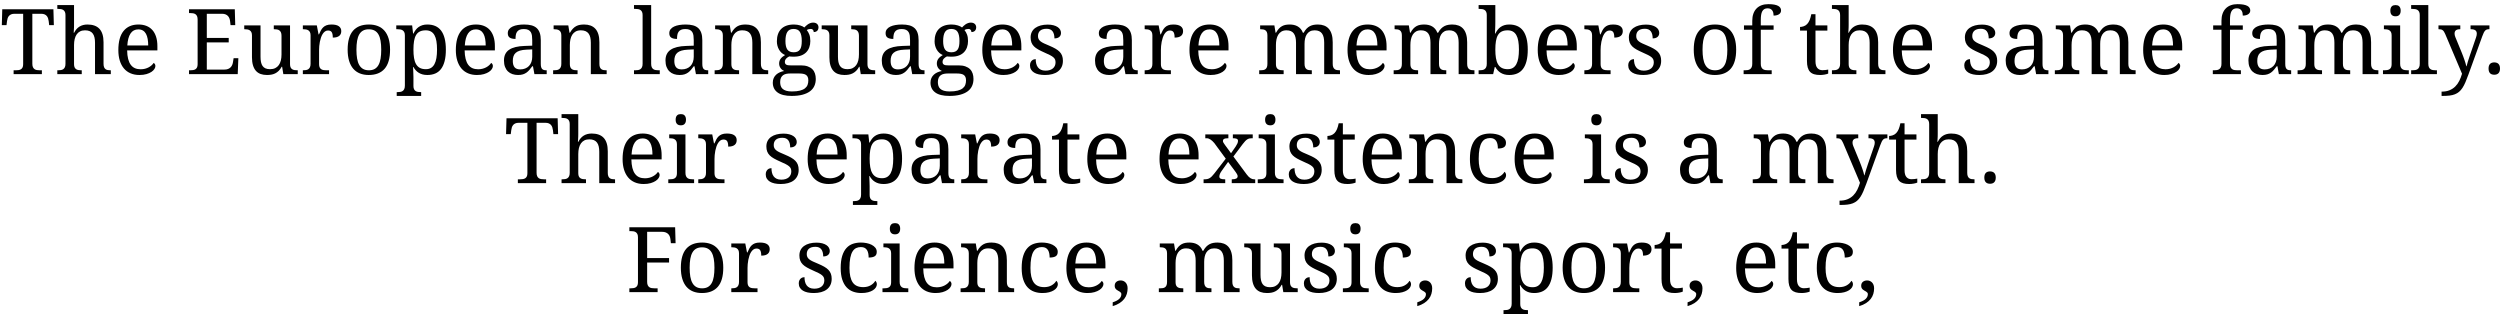 <svg xmlns="http://www.w3.org/2000/svg" xmlns:xlink="http://www.w3.org/1999/xlink" width="660" height="83" viewBox="0 0 56357 7068.2" ><defs><path id="s43:droidserif:55" d="M729-233Q729-185 742.50-156Q756-127 778.50-111.50Q801-96 832-91Q863-86 897-86L944-86L944 0L307 0L307-86L354-86Q388-86 418.50-90.50Q449-95 472-109Q495-123 508.50-150.50Q522-178 522-223L522-1360L326-1360Q281-1360 250.50-1346.50Q220-1333 200.50-1310Q181-1287 171.50-1256.50Q162-1226 158-1192L147-1104L41-1104L51-1462L1204-1462L1214-1104L1108-1104L1098-1192Q1094-1226 1084-1256.50Q1074-1287 1055-1310Q1036-1333 1005-1346.50Q974-1360 928-1360L729-1360L729-233Z"/><path id="s43:droidserif:75" d="M588-86L588 0L37 0L37-86L53-86Q88-86 118.50-91Q149-96 171.50-111.50Q194-127 207.50-156Q221-185 221-233L221-1331Q221-1376 207.50-1403.50Q194-1431 171-1446Q148-1461 117.50-1465.50Q87-1470 53-1470L37-1470L37-1556L414-1556L414-1106Q414-1078 413-1047.50Q412-1017 410-991Q408-961 406-932L416-932Q508-1118 717-1118Q804-1118 871.50-1094.50Q939-1071 985-1022.50Q1031-974 1055-898Q1079-822 1079-717L1079-233Q1079-185 1091-156Q1103-127 1124-111.50Q1145-96 1174-91Q1203-86 1237-86L1243-86L1243 0L887 0L887-707Q887-774 875-826Q863-878 836.50-914Q810-950 767-968.50Q724-987 662-987Q598-987 551.50-963.50Q505-940 474.50-896.50Q444-853 429-791.50Q414-730 414-655L414-223Q414-178 427.50-150.50Q441-123 464-109Q487-95 517.50-90.50Q548-86 582-86L588-86Z"/><path id="s43:droidserif:72" d="M563-1008Q449-1008 387.50-915.50Q326-823 315-645L786-645Q786-726 774-793Q762-860 736-908Q710-956 667.50-982Q625-1008 563-1008M588 20Q477 20 388.50-17.50Q300-55 239-127Q178-199 145.50-303.50Q113-408 113-541Q113-828 231-973Q349-1118 567-1118Q666-1118 745-1087Q824-1056 879-994.50Q934-933 963.50-841.50Q993-750 993-629L993-535L311-535Q313-423 333.50-342.50Q354-262 392.50-210Q431-158 487-133.50Q543-109 616-109Q669-109 714.50-121Q760-133 797-153Q834-173 862.50-198.50Q891-224 909-252Q923-246 935.50-227Q948-208 948-182Q948-151 926-115.50Q904-80 859-50Q814-20 746.50 0Q679 20 588 20Z"/><path id="s43:droidserif:3" d=""/><path id="s43:droidserif:40" d="M479-102L874-102Q923-102 957.50-115.50Q992-129 1015-152Q1038-175 1051-205.50Q1064-236 1069-270L1083-358L1190-358L1176 0L78 0L78-86L104-86Q138-86 168.50-90.50Q199-95 222-109Q245-123 258.50-150.50Q272-178 272-223L272-1229Q272-1277 259-1306Q246-1335 223-1350.50Q200-1366 169.50-1371Q139-1376 104-1376L78-1376L78-1462L1110-1462L1120-1104L1014-1104L1004-1192Q1000-1226 988.50-1256.50Q977-1287 955.50-1310Q934-1333 901.50-1346.50Q869-1360 823-1360L479-1360L479-815L973-815L973-715L479-715L479-102Z"/><path id="s43:droidserif:88" d="M1079-223Q1079-178 1092.50-150.50Q1106-123 1129-109Q1152-95 1182.50-90.50Q1213-86 1247-86L1253-86L1253 0L928 0L901-166L891-166Q860-108 822.50-72Q785-36 743-15.50Q701 5 655 12.50Q609 20 559 20Q478 20 415-3Q352-26 309-75Q266-124 243.50-200Q221-276 221-381L221-872Q221-917 207.50-944.50Q194-972 171-987Q148-1002 117.50-1007Q87-1012 53-1012L47-1012L47-1098L414-1098L414-391Q414-324 424.50-272Q435-220 459.50-184Q484-148 525.50-129.50Q567-111 629-111Q697-111 745.50-135Q794-159 825.50-202.50Q857-246 872-307Q887-368 887-442L887-864Q887-912 873.50-941.50Q860-971 837.50-986.50Q815-1002 784.50-1007Q754-1012 719-1012L713-1012L713-1098L1079-1098L1079-223Z"/><path id="s43:droidserif:85" d="M659 0L68 0L68-86L74-86Q109-86 139.50-91Q170-96 192.50-111.50Q215-127 228.50-156Q242-185 242-233L242-872Q242-917 228.50-944.50Q215-972 192-987Q169-1002 138.50-1007Q108-1012 74-1012L68-1012L68-1098L383-1098L422-895L432-895Q452-941 473-981.50Q494-1022 524.50-1052.50Q555-1083 600-1100.50Q645-1118 713-1118Q825-1118 879.50-1079Q934-1040 934-969Q934-937 923.50-910Q913-883 890-863.50Q867-844 831-833.50Q795-823 743-823Q743-908 719-945.50Q695-983 635-983Q597-983 567-961.50Q537-940 514.50-904.50Q492-869 476.50-823Q461-777 451.50-728.50Q442-680 438-632Q434-584 434-545L434-223Q434-178 447.50-150.50Q461-123 484-109Q507-95 537.50-90.50Q568-86 602-86L659-86L659 0Z"/><path id="s43:droidserif:82" d="M1069-551Q1069-262 946.50-121Q824 20 588 20Q477 20 389-15Q301-50 239.50-121Q178-192 145.50-299.50Q113-407 113-551Q113-838 234.50-978Q356-1118 594-1118Q705-1118 793-1083.50Q881-1049 942.50-978.50Q1004-908 1036.50-801.50Q1069-695 1069-551M311-551Q311-437 326-350Q341-263 374.50-204.50Q408-146 461.50-116Q515-86 592-86Q669-86 722-116Q775-146 808-204.50Q841-263 855.50-350Q870-437 870-551Q870-665 855-751Q840-837 807-894.50Q774-952 720.50-981Q667-1010 590-1010Q513-1010 460-981Q407-952 374-894.50Q341-837 326-751Q311-665 311-551Z"/><path id="s43:droidserif:83" d="M692-987Q612-987 558.50-960.50Q505-934 473-880Q441-826 427.50-744Q414-662 414-551Q414-444 427.50-362Q441-280 473.50-224Q506-168 559.50-139.50Q613-111 694-111Q762-111 809.50-139.50Q857-168 887.50-224Q918-280 932-362.50Q946-445 946-553Q946-662 932-743.50Q918-825 887.50-879Q857-933 808.50-960Q760-987 692-987M1145-551Q1145-403 1117.50-295Q1090-187 1037-117Q984-47 906-13.50Q828 20 727 20Q668 20 620 7Q572-6 533.50-30Q495-54 465.50-87Q436-120 414-160L406-160Q408-107 410-61Q411-42 411.50-21.50Q412-1 412.50 17Q413 35 413.50 49.50Q414 64 414 72L414 268Q414 313 427.50 340.50Q441 368 464 382.50Q487 397 517.50 401.50Q548 406 582 406L588 406L588 492L37 492L37 406L53 406Q88 406 118.50 401Q149 396 171.50 380.50Q194 365 207.50 335.50Q221 306 221 258L221-872Q221-917 207.50-944.50Q194-972 171-987Q148-1002 117.50-1007Q87-1012 53-1012L27-1012L27-1098L385-1098L406-913L414-913Q437-960 466-998Q495-1036 533-1062.50Q571-1089 619-1103.50Q667-1118 727-1118Q828-1118 906-1084.50Q984-1051 1037-981.50Q1090-912 1117.50-805Q1145-698 1145-551Z"/><path id="s43:droidserif:68" d="M301-297Q301-201 341.50-153.50Q382-106 467-106Q529-106 579.50-126Q630-146 665.50-183Q701-220 720-273Q739-326 739-391L739-557L608-551Q521-547 462.50-529.50Q404-512 368-480.50Q332-449 316.50-403Q301-357 301-297M549-1016Q490-1016 453.50-999.50Q417-983 396.50-953Q376-923 369-882Q362-841 362-793Q277-793 232.50-822Q188-851 188-922Q188-975 217-1012Q246-1049 296.50-1072.50Q347-1096 414-1107Q481-1118 557-1118Q651-1118 721-1099.50Q791-1081 838-1039Q885-997 908.50-929.50Q932-862 932-764L932-233Q932-190 939-162Q946-134 961-117Q976-100 1000.50-93Q1025-86 1059-86L1065-86L1065 0L788 0L756-176L739-176Q707-133 677-97Q647-61 611-35Q575-9 529.50 5.50Q484 20 420 20Q352 20 293.50 0.50Q235-19 192.50-59.50Q150-100 126-161.50Q102-223 102-307Q102-470 218-549Q334-628 569-635L739-641L739-764Q739-819 733-865.50Q727-912 707-945.50Q687-979 649.50-997.50Q612-1016 549-1016Z"/><path id="s43:droidserif:81" d="M608-86L608 0L57 0L57-86L74-86Q109-86 139.50-91Q170-96 192.50-111.50Q215-127 228.50-156Q242-185 242-233L242-872Q242-917 228.50-944.50Q215-972 192-987Q169-1002 138.50-1007Q108-1012 74-1012L68-1012L68-1098L399-1098L426-932L436-932Q468-989 503.50-1025.50Q539-1062 578.50-1082.50Q618-1103 662.50-1110.50Q707-1118 756-1118Q837-1118 900.50-1094.50Q964-1071 1008.50-1022.50Q1053-974 1076.50-898Q1100-822 1100-717L1100-233Q1100-185 1111.50-156Q1123-127 1144-111.50Q1165-96 1194-91Q1223-86 1257-86L1264-86L1264 0L907 0L907-707Q907-774 895-826Q883-878 856.50-914Q830-950 787-968.50Q744-987 682-987Q612-987 564.50-960Q517-933 488-887Q459-841 446.50-781Q434-721 434-655L434-223Q434-178 447.50-150.50Q461-123 484-109Q507-95 537.50-90.50Q568-86 602-86L608-86Z"/><path id="s43:droidserif:79" d="M53-86Q88-86 118.50-91Q149-96 171.50-111.50Q194-127 207.50-156Q221-185 221-233L221-1331Q221-1376 207.50-1403.50Q194-1431 171-1446Q148-1461 117.50-1465.50Q87-1470 53-1470L27-1470L27-1556L414-1556L414-233Q414-185 427-156Q440-127 463-111.50Q486-96 516.50-91Q547-86 582-86L608-86L608 0L27 0L27-86L53-86Z"/><path id="s43:droidserif:74" d="M1077-1055Q1077-1033 1070.50-1013.50Q1064-994 1051-979.50Q1038-965 1017.50-956.50Q997-948 969-948Q969-960 966-972Q963-984 955.50-994.50Q948-1005 935-1011.50Q922-1018 901-1018Q875-1018 854-1012Q833-1006 813-993Q848-950 870.50-891.50Q893-833 893-745Q893-669 870-604.50Q847-540 801.50-493Q756-446 686.50-419.50Q617-393 524-393Q512-393 497-393.50Q482-394 467-394.50Q452-395 439-396.50Q426-398 418-399Q398-389 380-377Q362-365 348.50-350Q335-335 327-316Q319-297 319-274Q319-249 328.50-234Q338-219 355-210.50Q372-202 395.50-199.50Q419-197 446-197L678-197Q770-197 834-174Q898-151 938.50-110.50Q979-70 997.50-13.50Q1016 43 1016 109Q1016 197 983.50 268Q951 339 884 388.50Q817 438 714.50 465Q612 492 473 492Q259 492 153 413Q47 334 47 193Q47 133 68 88Q89 43 124.50 11Q160-21 206-41Q252-61 303-70Q282-79 262-94Q242-109 226-130Q210-151 200-178Q190-205 190-238Q190-299 222-343.50Q254-388 324-430Q280-448 245.50-479.50Q211-511 187.50-551.50Q164-592 151.50-640Q139-688 139-739Q139-828 163-898Q187-968 235-1017Q283-1066 355-1092Q427-1118 524-1118Q561-1118 597-1112.50Q633-1107 663.50-1097.50Q694-1088 718.50-1076Q743-1064 758-1051Q773-1067 793-1086.50Q813-1106 838-1122.50Q863-1139 892.50-1150Q922-1161 956-1161Q987-1161 1009.50-1152.50Q1032-1144 1047-1129.50Q1062-1115 1069.50-1095.50Q1077-1076 1077-1055M213 180Q213 225 225 264Q237 303 267 331Q297 359 348 375Q399 391 477 391Q587 391 658.50 372.50Q730 354 772 321Q814 288 831 242.50Q848 197 848 143Q848 96 834.50 65.50Q821 35 794.50 17.50Q768 0 729-7Q690-14 639-14L438-14Q395-14 354.50-6.50Q314 1 282.50 22Q251 43 232 81Q213 119 213 180M332-745Q332-614 375.50-553Q419-492 518-492Q568-492 602.50-507Q637-522 659-553Q681-584 690.50-632.50Q700-681 700-748Q700-886 658-952Q616-1018 516-1018Q417-1018 374.50-950.50Q332-883 332-745Z"/><path id="s43:droidserif:86" d="M430 20Q353 20 290.50 6.50Q228-7 184-34.50Q140-62 116-102.50Q92-143 92-197Q92-238 105.50-265.50Q119-293 138.50-309Q158-325 180.50-331.50Q203-338 221-338Q221-284 232-237Q243-190 269-154.50Q295-119 337.50-98.50Q380-78 442-78Q497-78 539-91.50Q581-105 609.50-129.50Q638-154 653-188.50Q668-223 668-264Q668-302 656.50-329.50Q645-357 616.50-381Q588-405 539-430Q490-455 416-487Q337-522 278.50-554.50Q220-587 182-625Q144-663 125-711.50Q106-760 106-827Q106-897 133.50-951Q161-1005 212-1041.50Q263-1078 334-1097Q405-1116 492-1116Q565-1116 621-1101Q677-1086 715-1060.50Q753-1035 772-1000.50Q791-966 791-928Q791-872 752.50-838.50Q714-805 643-805Q643-908 600.50-965Q558-1022 467-1022Q415-1022 378-1010Q341-998 317.50-976Q294-954 283-924Q272-894 272-858Q272-819 286-790.50Q300-762 330.50-738Q361-714 409.50-691.50Q458-669 526-641Q607-607 665-574Q723-541 760.50-502Q798-463 816-414Q834-365 834-301Q834-221 805-161Q776-101 723-60.50Q670-20 595.50 0Q521 20 430 20Z"/><path id="s43:droidserif:80" d="M608-86L608 0L57 0L57-86L84-86Q119-86 148-91Q177-96 198-111.50Q219-127 230.50-156Q242-185 242-233L242-872Q242-917 230-944.50Q218-972 197-987Q176-1002 147-1007Q118-1012 84-1012L78-1012L78-1098L399-1098L426-932L436-932Q467-989 501-1025.50Q535-1062 573.50-1082.50Q612-1103 654.50-1110.50Q697-1118 745-1118Q795-1118 840-1108Q885-1098 923.50-1076Q962-1054 992.50-1018.50Q1023-983 1042-932L1059-932Q1090-989 1126-1025.50Q1162-1062 1202.50-1082.50Q1243-1103 1287.50-1110.50Q1332-1118 1380-1118Q1458-1118 1520-1094.50Q1582-1071 1625-1022.50Q1668-974 1691-898Q1714-822 1714-717L1714-233Q1714-185 1726-156Q1738-127 1759-111.50Q1780-96 1809-91Q1838-86 1872-86L1878-86L1878 0L1522 0L1522-707Q1522-774 1510.50-826Q1499-878 1473.50-914Q1448-950 1407-968.50Q1366-987 1307-987Q1243-987 1199.50-962.50Q1156-938 1129-896Q1102-854 1090.50-799Q1079-744 1079-682L1079-233Q1079-185 1091-156Q1103-127 1124-111.50Q1145-96 1174-91Q1203-86 1237-86L1243-86L1243 0L887 0L887-707Q887-774 875.50-826Q864-878 838.50-914Q813-950 772-968.50Q731-987 672-987Q605-987 559.50-960Q514-933 486-887Q458-841 446-781Q434-721 434-655L434-223Q434-178 447.50-150.50Q461-123 484-109Q507-95 537.50-90.50Q568-86 602-86L608-86Z"/><path id="s43:droidserif:69" d="M1145-551Q1145-403 1117.50-295Q1090-187 1037-117Q984-47 906-13.50Q828 20 727 20Q668 20 620 7Q572-6 533.50-30Q495-54 465.50-87Q436-120 414-160L401-160L365 0L37 0L37-86L53-86Q88-86 118.50-91Q149-96 171.50-111.50Q194-127 207.50-156Q221-185 221-233L221-1331Q221-1376 207.50-1403.50Q194-1431 171-1446Q148-1461 117.50-1465.50Q87-1470 53-1470L37-1470L37-1556L414-1556L414-1180Q414-1145 413-1099.50Q412-1054 410-1012Q408-964 406-913L414-913Q437-960 466-998Q495-1036 533-1062.50Q571-1089 619-1103.50Q667-1118 727-1118Q828-1118 906-1084.50Q984-1051 1037-981.50Q1090-912 1117.50-805Q1145-698 1145-551M692-987Q612-987 558.50-960.50Q505-934 473-880Q441-826 427.50-744Q414-662 414-551Q414-444 427.50-362Q441-280 473.50-224Q506-168 559.50-139.50Q613-111 694-111Q762-111 809.50-139.50Q857-168 887.50-224Q918-280 932-362.50Q946-445 946-553Q946-662 932-743.50Q918-825 887.50-879Q857-933 808.50-960Q760-987 692-987Z"/><path id="s43:droidserif:73" d="M688-86L688 0L55 0L55-86L82-86Q117-86 147.50-91Q178-96 200.50-111.50Q223-127 236.50-156Q250-185 250-233L250-1001L63-1001L63-1098L250-1098L250-1200Q250-1292 275-1362Q300-1432 347-1480Q394-1528 461-1552.50Q528-1577 612-1577Q692-1577 747-1566.50Q802-1556 835.50-1537Q869-1518 884-1492Q899-1466 899-1434Q899-1406 886.50-1384.50Q874-1363 851.50-1348.50Q829-1334 798.50-1326.50Q768-1319 731-1319Q731-1350 724.50-1379.50Q718-1409 702.50-1432Q687-1455 661-1469Q635-1483 596-1483Q552-1483 522.50-1466Q493-1449 475-1415.50Q457-1382 449.50-1333Q442-1284 442-1219L442-1098L731-1098L731-1001L442-1001L442-233Q442-185 455.50-156Q469-127 491.50-111.50Q514-96 545-91Q576-86 610-86L688-86Z"/><path id="s43:droidserif:87" d="M543-88Q580-88 611-92Q642-96 674-102L674-12Q661-6 640 0Q619 6 594.50 10.50Q570 15 543 17.50Q516 20 492 20Q414 20 358 3.50Q302-13 266-50Q230-87 212.50-148Q195-209 195-297L195-981L39-981L39-1063Q76-1063 120.50-1078Q165-1093 199-1128Q234-1166 255.50-1218.50Q277-1271 293-1350L387-1350L387-1098L655-1098L655-981L387-981L387-291Q387-186 429.50-137Q472-88 543-88Z"/><path id="s43:droidserif:76" d="M74-86Q108-86 138.50-90.50Q169-95 192-109Q215-123 228.50-150.50Q242-178 242-223L242-872Q242-917 228.50-944.50Q215-972 192-987Q169-1002 138.50-1007Q108-1012 74-1012L68-1012L68-1098L434-1098L434-233Q434-185 447.50-156Q461-127 483.50-111.50Q506-96 537-91Q568-86 602-86L629-86L629 0L47 0L47-86L74-86M213-1430Q213-1466 222-1490Q231-1514 247-1529Q263-1544 284-1550Q305-1556 330-1556Q354-1556 375-1550Q396-1544 411.50-1529Q427-1514 436.50-1490Q446-1466 446-1430Q446-1394 436.50-1370Q427-1346 411.50-1331Q396-1316 375-1309.50Q354-1303 330-1303Q305-1303 284-1309.50Q263-1316 247-1331Q231-1346 222-1370Q213-1394 213-1430Z"/><path id="s43:droidserif:92" d="M1157-1098L1157-1012L1151-1012Q1121-1012 1099.50-1005.50Q1078-999 1060.50-981Q1043-963 1028-932Q1013-901 995-852L684 8Q648 107 616 182Q584 257 549 310.50Q514 364 472.50 399Q431 434 378 455Q325 476 256 484Q187 492 96 492L78 492L78 395Q182 395 257 364Q332 333 386.50 279Q441 225 477.50 151.50Q514 78 539-8L160-903Q146-935 133-955.50Q120-976 103.50-989Q87-1002 65.50-1007Q44-1012 14-1012L8-1012L8-1098L500-1098L500-1012L494-1012Q432-1012 401.50-988Q371-964 371-913Q371-896 374.50-878.50Q378-861 387-838L537-473Q551-438 566.50-396.50Q582-355 595.50-314.50Q609-274 620-238Q631-202 635-176L641-176Q652-221 671.50-285.50Q691-350 717-424L854-823Q863-848 867.50-871Q872-894 872-911Q872-964 838.50-988Q805-1012 737-1012L731-1012L731-1098L1157-1098Z"/><path id="s43:droidserif:17" d="M164-125Q164-165 174-191.50Q184-218 201.50-234Q219-250 242.50-257Q266-264 293-264Q319-264 342.50-257Q366-250 383.50-234Q401-218 411.50-191.50Q422-165 422-125Q422-86 411.50-59Q401-32 383.50-16Q366 0 342.50 7Q319 14 293 14Q266 14 242.50 7Q219 0 201.50-16Q184-32 174-59Q164-86 164-125Z"/><path id="s43:droidserif:91" d="M786-952Q786-989 754.50-1000.50Q723-1012 676-1012L670-1012L670-1098L1118-1098L1118-1012L1100-1012Q1070-1012 1045.50-1007Q1021-1002 997.50-988Q974-974 949-948Q924-922 893-881L682-600L983-195Q1028-135 1068.50-110.50Q1109-86 1147-86L1174-86L1174 0L645 0L645-86L655-86Q778-86 778-154Q778-165 775-176.50Q772-188 763-203.50Q754-219 739-241Q724-263 700-295L563-479L420-279Q411-267 401-251Q391-235 383-218Q375-201 370-183.50Q365-166 365-150Q365-115 394-100.50Q423-86 492-86L498-86L498 0L10 0L10-86L29-86Q66-86 94-92Q122-98 147-113Q172-128 197-153.50Q222-179 252-217L510-551L252-903Q207-956 164.50-984Q122-1012 76-1012L49-1012L49-1098L569-1098L569-1012L563-1012Q528-1012 505-1007.50Q482-1003 469-994.50Q456-986 451-975Q446-964 446-952Q446-931 458.50-910.50Q471-890 494-858L629-674L735-827Q758-862 772-893Q786-924 786-952Z"/><path id="s43:droidserif:70" d="M580 20Q478 20 392-11.50Q306-43 244-111Q182-179 147.50-285.50Q113-392 113-543Q113-707 147.50-817.50Q182-928 243.50-995Q305-1062 388.50-1090Q472-1118 569-1118Q633-1118 696.50-1105.50Q760-1093 811-1067Q862-1041 894-1001.50Q926-962 926-909Q926-838 880-809Q834-780 743-780Q743-828 735-871Q727-914 707.50-946.50Q688-979 654.50-997.50Q621-1016 569-1016Q510-1016 462.50-994Q415-972 381-918Q347-864 329-773Q311-682 311-545Q311-327 383.50-220Q456-113 621-113Q716-113 787-153Q858-193 893-256Q908-244 918-224Q928-204 928-176Q928-141 906-106Q884-71 840.50-43Q797-15 732 2.50Q667 20 580 20Z"/><path id="s43:droidserif:41" d="M479-1360L479-768L973-768L973-668L479-668L479-233Q479-185 492.50-156Q506-127 528.50-111.50Q551-96 582-91Q613-86 647-86L715-86L715 0L78 0L78-86L104-86Q138-86 168.50-90.50Q199-95 222-109Q245-123 258.50-150.50Q272-178 272-223L272-1237Q272-1282 258.50-1309.50Q245-1337 222-1352Q199-1367 168.50-1371.50Q138-1376 104-1376L78-1376L78-1462L1110-1462L1120-1104L1014-1104L1004-1192Q1000-1227 988-1257.50Q976-1288 953.50-1310.50Q931-1333 897-1346.50Q863-1360 815-1360L479-1360Z"/><path id="s43:droidserif:15" d="M397-86Q397-21 379 40Q361 101 320.50 153Q280 205 216.50 246.50Q153 288 61 315L61 229Q162 197 209 151Q256 105 256 45Q256 25 245 11.50Q234-2 217-12.50Q200-23 181-33Q162-43 145-57Q128-71 117-91.50Q106-112 106-143Q106-202 144.50-233Q183-264 240-264Q272-264 300-252.50Q328-241 350-218.50Q372-196 384.50-162.50Q397-129 397-86Z"/></defs><g id="line-0"><use x="0" y="1661" xlink:href="#s43:droidserif:55" /><use x="1255" y="1661" xlink:href="#s43:droidserif:75" /><use x="2555" y="1661" xlink:href="#s43:droidserif:72" /><use x="3651" y="1661" xlink:href="#s43:droidserif:3" /><use x="4183" y="1661" xlink:href="#s43:droidserif:40" /><use x="5459" y="1661" xlink:href="#s43:droidserif:88" /><use x="6759" y="1661" xlink:href="#s43:droidserif:85" /><use x="7724" y="1661" xlink:href="#s43:droidserif:82" /><use x="8906" y="1661" xlink:href="#s43:droidserif:83" /><use x="10163" y="1661" xlink:href="#s43:droidserif:72" /><use x="11259" y="1661" xlink:href="#s43:droidserif:68" /><use x="12412" y="1661" xlink:href="#s43:droidserif:81" /><use x="13733" y="1661" xlink:href="#s43:droidserif:3" /><use x="14265" y="1661" xlink:href="#s43:droidserif:79" /><use x="14900" y="1661" xlink:href="#s43:droidserif:68" /><use x="16053" y="1661" xlink:href="#s43:droidserif:81" /><use x="17374" y="1661" xlink:href="#s43:droidserif:74" /><use x="18476" y="1661" xlink:href="#s43:droidserif:88" /><use x="19776" y="1661" xlink:href="#s43:droidserif:68" /><use x="20929" y="1661" xlink:href="#s43:droidserif:74" /><use x="22031" y="1661" xlink:href="#s43:droidserif:72" /><use x="23127" y="1661" xlink:href="#s43:droidserif:86" /><use x="24051" y="1661" xlink:href="#s43:droidserif:3" /><use x="24583" y="1661" xlink:href="#s43:droidserif:68" /><use x="25736" y="1661" xlink:href="#s43:droidserif:85" /><use x="26701" y="1661" xlink:href="#s43:droidserif:72" /><use x="27797" y="1661" xlink:href="#s43:droidserif:3" /><use x="28329" y="1661" xlink:href="#s43:droidserif:80" /><use x="30264" y="1661" xlink:href="#s43:droidserif:72" /><use x="31360" y="1661" xlink:href="#s43:droidserif:80" /><use x="33295" y="1661" xlink:href="#s43:droidserif:69" /><use x="34552" y="1661" xlink:href="#s43:droidserif:72" /><use x="35648" y="1661" xlink:href="#s43:droidserif:85" /><use x="36613" y="1661" xlink:href="#s43:droidserif:86" /><use x="37537" y="1661" xlink:href="#s43:droidserif:3" /><use x="38069" y="1661" xlink:href="#s43:droidserif:82" /><use x="39251" y="1661" xlink:href="#s43:droidserif:73" /><use x="40007" y="1661" xlink:href="#s43:droidserif:3" /><use x="40539" y="1661" xlink:href="#s43:droidserif:87" /><use x="41260" y="1661" xlink:href="#s43:droidserif:75" /><use x="42560" y="1661" xlink:href="#s43:droidserif:72" /><use x="43656" y="1661" xlink:href="#s43:droidserif:3" /><use x="44188" y="1661" xlink:href="#s43:droidserif:86" /><use x="45112" y="1661" xlink:href="#s43:droidserif:68" /><use x="46265" y="1661" xlink:href="#s43:droidserif:80" /><use x="48200" y="1661" xlink:href="#s43:droidserif:72" /><use x="49296" y="1661" xlink:href="#s43:droidserif:3" /><use x="49828" y="1661" xlink:href="#s43:droidserif:73" /><use x="50584" y="1661" xlink:href="#s43:droidserif:68" /><use x="51737" y="1661" xlink:href="#s43:droidserif:80" /><use x="53672" y="1661" xlink:href="#s43:droidserif:76" /><use x="54327" y="1661" xlink:href="#s43:droidserif:79" /><use x="54962" y="1661" xlink:href="#s43:droidserif:92" /><use x="55935" y="1661" xlink:href="#s43:droidserif:17" /></g><g id="line-1"><use x="11367" y="4118.6" xlink:href="#s43:droidserif:55" /><use x="12622" y="4118.6" xlink:href="#s43:droidserif:75" /><use x="13922" y="4118.6" xlink:href="#s43:droidserif:72" /><use x="15018" y="4118.6" xlink:href="#s43:droidserif:76" /><use x="15673" y="4118.6" xlink:href="#s43:droidserif:85" /><use x="16638" y="4118.6" xlink:href="#s43:droidserif:3" /><use x="17170" y="4118.6" xlink:href="#s43:droidserif:86" /><use x="18094" y="4118.6" xlink:href="#s43:droidserif:72" /><use x="19190" y="4118.6" xlink:href="#s43:droidserif:83" /><use x="20447" y="4118.6" xlink:href="#s43:droidserif:68" /><use x="21600" y="4118.6" xlink:href="#s43:droidserif:85" /><use x="22524" y="4118.6" xlink:href="#s43:droidserif:68" /><use x="23677" y="4118.6" xlink:href="#s43:droidserif:87" /><use x="24398" y="4118.6" xlink:href="#s43:droidserif:72" /><use x="25494" y="4118.6" xlink:href="#s43:droidserif:3" /><use x="26026" y="4118.6" xlink:href="#s43:droidserif:72" /><use x="27122" y="4118.6" xlink:href="#s43:droidserif:91" /><use x="28306" y="4118.6" xlink:href="#s43:droidserif:76" /><use x="28961" y="4118.6" xlink:href="#s43:droidserif:86" /><use x="29885" y="4118.6" xlink:href="#s43:droidserif:87" /><use x="30606" y="4118.6" xlink:href="#s43:droidserif:72" /><use x="31702" y="4118.6" xlink:href="#s43:droidserif:81" /><use x="33023" y="4118.6" xlink:href="#s43:droidserif:70" /><use x="34031" y="4118.6" xlink:href="#s43:droidserif:72" /><use x="35127" y="4118.6" xlink:href="#s43:droidserif:3" /><use x="35659" y="4118.6" xlink:href="#s43:droidserif:76" /><use x="36314" y="4118.6" xlink:href="#s43:droidserif:86" /><use x="37238" y="4118.6" xlink:href="#s43:droidserif:3" /><use x="37770" y="4118.6" xlink:href="#s43:droidserif:68" /><use x="38923" y="4118.6" xlink:href="#s43:droidserif:3" /><use x="39455" y="4118.6" xlink:href="#s43:droidserif:80" /><use x="41390" y="4118.6" xlink:href="#s43:droidserif:92" /><use x="42547" y="4118.6" xlink:href="#s43:droidserif:87" /><use x="43268" y="4118.6" xlink:href="#s43:droidserif:75" /><use x="44568" y="4118.6" xlink:href="#s43:droidserif:17" /></g><g id="line-2"><use x="14109.5" y="6576.2" xlink:href="#s43:droidserif:41" /><use x="15235.5" y="6576.2" xlink:href="#s43:droidserif:82" /><use x="16417.5" y="6576.2" xlink:href="#s43:droidserif:85" /><use x="17382.5" y="6576.2" xlink:href="#s43:droidserif:3" /><use x="17914.5" y="6576.2" xlink:href="#s43:droidserif:86" /><use x="18838.5" y="6576.2" xlink:href="#s43:droidserif:70" /><use x="19846.5" y="6576.2" xlink:href="#s43:droidserif:76" /><use x="20501.5" y="6576.2" xlink:href="#s43:droidserif:72" /><use x="21597.5" y="6576.2" xlink:href="#s43:droidserif:81" /><use x="22918.5" y="6576.2" xlink:href="#s43:droidserif:70" /><use x="23926.5" y="6576.2" xlink:href="#s43:droidserif:72" /><use x="25022.5" y="6576.2" xlink:href="#s43:droidserif:15" /><use x="25534.5" y="6576.2" xlink:href="#s43:droidserif:3" /><use x="26066.5" y="6576.2" xlink:href="#s43:droidserif:80" /><use x="28001.5" y="6576.2" xlink:href="#s43:droidserif:88" /><use x="29301.5" y="6576.2" xlink:href="#s43:droidserif:86" /><use x="30225.5" y="6576.2" xlink:href="#s43:droidserif:76" /><use x="30880.5" y="6576.2" xlink:href="#s43:droidserif:70" /><use x="31888.5" y="6576.2" xlink:href="#s43:droidserif:15" /><use x="32400.5" y="6576.2" xlink:href="#s43:droidserif:3" /><use x="32932.5" y="6576.2" xlink:href="#s43:droidserif:86" /><use x="33856.5" y="6576.2" xlink:href="#s43:droidserif:83" /><use x="35113.5" y="6576.2" xlink:href="#s43:droidserif:82" /><use x="36295.5" y="6576.2" xlink:href="#s43:droidserif:85" /><use x="37260.5" y="6576.2" xlink:href="#s43:droidserif:87" /><use x="37981.5" y="6576.2" xlink:href="#s43:droidserif:15" /><use x="38493.5" y="6576.2" xlink:href="#s43:droidserif:3" /><use x="39025.5" y="6576.2" xlink:href="#s43:droidserif:72" /><use x="40121.5" y="6576.2" xlink:href="#s43:droidserif:87" /><use x="40842.5" y="6576.2" xlink:href="#s43:droidserif:70" /><use x="41850.5" y="6576.2" xlink:href="#s43:droidserif:15" /></g></svg>